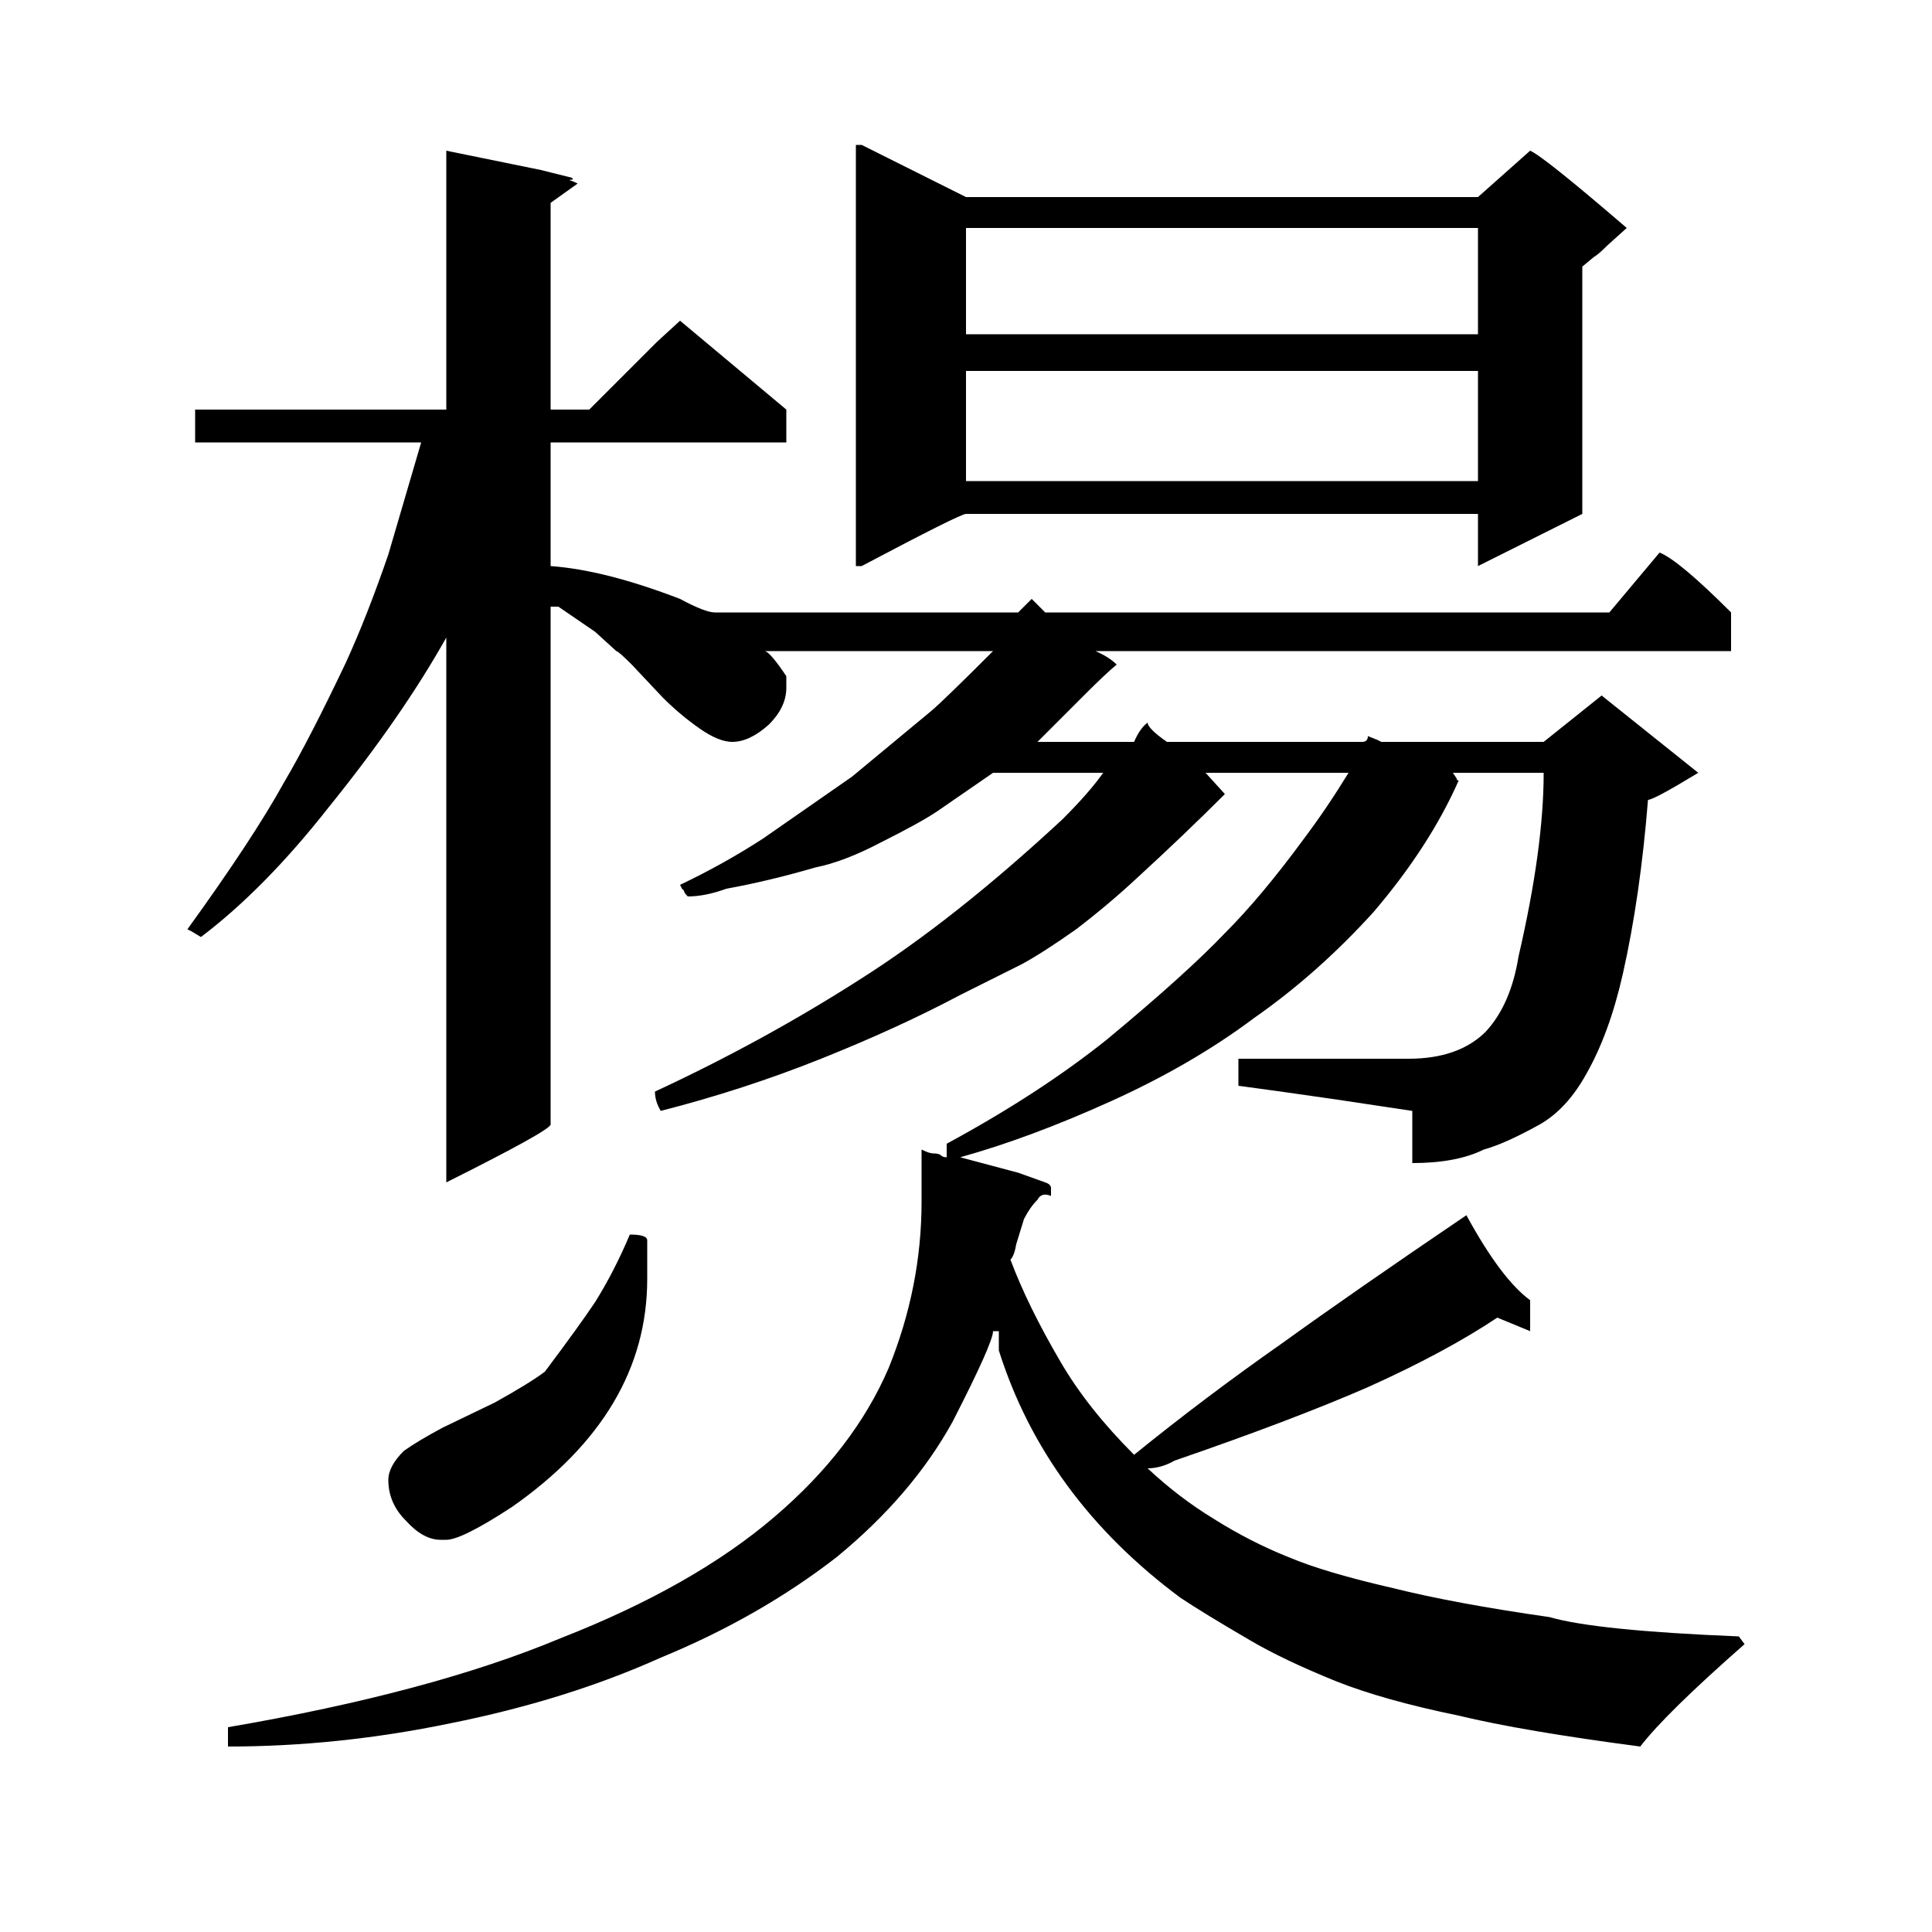 <?xml version="1.0" standalone="no"?>
<!DOCTYPE svg PUBLIC "-//W3C//DTD SVG 1.1//EN" "http://www.w3.org/Graphics/SVG/1.1/DTD/svg11.dtd" >
<svg xmlns="http://www.w3.org/2000/svg" xmlns:xlink="http://www.w3.org/1999/xlink" version="1.1" viewBox="0 -200 1000 1000">
  <g transform="matrix(1 0 0 -1 0 800)">
   <path fill="currentColor"
d="M443 925h3l54 -27h265l27 24q7 -3 50 -40l-10 -9q-5 -5 -7 -6l-6 -5v-128l-54 -27v27h-265q-3 0 -54 -27h-3v218zM231 922l49 -10l16 -4q1 -1 0 -1q-2 0 -0.5 -0.5t3.5 -1.5l-14 -10v-107h20l35 35l12 11l55 -46v-17h-122v-64q28 -2 67 -17q13 -7 18 -7h157l7 7l7 -7h292
l26 31q10 -4 37 -31v-20h-329q7 -3 11 -7q-5 -4 -17 -16l-24 -24h50q3 7 7 10q0 -3 10 -10h101q3 0 3 3l5 -2l2 -1h84l30 24l50 -40q-23 -14 -26 -14q-4 -50 -13 -90q-7 -31 -19 -52q-10 -18 -24 -26q-18 -10 -29 -13q-14 -7 -37 -7v27l-40 6l-28 4l-22 3v14h88q26 0 40 14
q13 14 17 39q13 56 13 95h-47l2 -3q0 -1 1 -1q-15 -34 -44 -68q-29 -32 -62 -55q-32 -24 -74 -43t-78 -29l30 -8l14 -5q3 -1 3 -3v-4q-5 2 -7 -2q-4 -4 -7 -10l-4 -13q-1 -6 -3 -8q9 -24 26 -53q14 -24 38 -48q37 30 77 58q36 26 95 66q18 -33 33 -44v-16l-17 7
q-27 -18 -67 -36q-39 -17 -100 -38q-7 -4 -14 -4q16 -15 34 -26q19 -12 39 -20q19 -8 54 -16q32 -8 81 -15q24 -7 98 -10l3 -4q-41 -36 -54 -53q-61 8 -94 16q-39 8 -64 18q-27 11 -44 21q-24 14 -36 22q-70 52 -94 128v10h-3q0 -6 -21 -47q-21 -38 -60 -70q-40 -31 -91 -52
q-49 -22 -109 -34q-58 -12 -115 -12v10q105 18 172 46q69 27 111 63q41 35 59 77q17 42 17 86v27q4 -2 6 -2q3 0 4 -1t3 -1v7q48 26 83 54q41 34 61 55q19 19 41 49q12 16 23 34h-74l10 -11q-21 -21 -45 -43q-15 -14 -32 -27q-17 -12 -28 -18l-32 -16q-32 -17 -72 -33
t-83 -27q-3 5 -3 10q56 26 106 58q49 31 105 83q14 14 21 24h-57l-29 -20q-9 -6 -29 -16q-19 -10 -34 -13q-24 -7 -46 -11q-11 -4 -20 -4q-2 2 -2 3l-1 1l-1 2q23 11 43 24l46 32q6 5 41 34q6 5 32 31h-118q3 -1 11 -13v-6q0 -10 -9 -19q-10 -9 -19 -9q-7 0 -17 7t-19 16
l-16 17q-7 7 -8 7l-11 10l-19 13h-4v-268q0 -3 -54 -30v282q-23 -41 -61 -88q-33 -42 -66 -67l-5 3l-2 1q34 47 50 76q13 22 32 62q11 24 22 56l17 58h-117v17h130v134zM500 882v-55h265v55h-265zM500 808v-57h265v57h-265zM308 326q10 16 18 35q9 0 9 -3v-20
q0 -69 -70 -118q-26 -17 -34 -17h-3q-9 0 -18 10q-9 9 -9 21q0 7 8 15q7 5 20 12l27 13q18 10 26 16q18 24 26 36z" />
  </g>

</svg>
